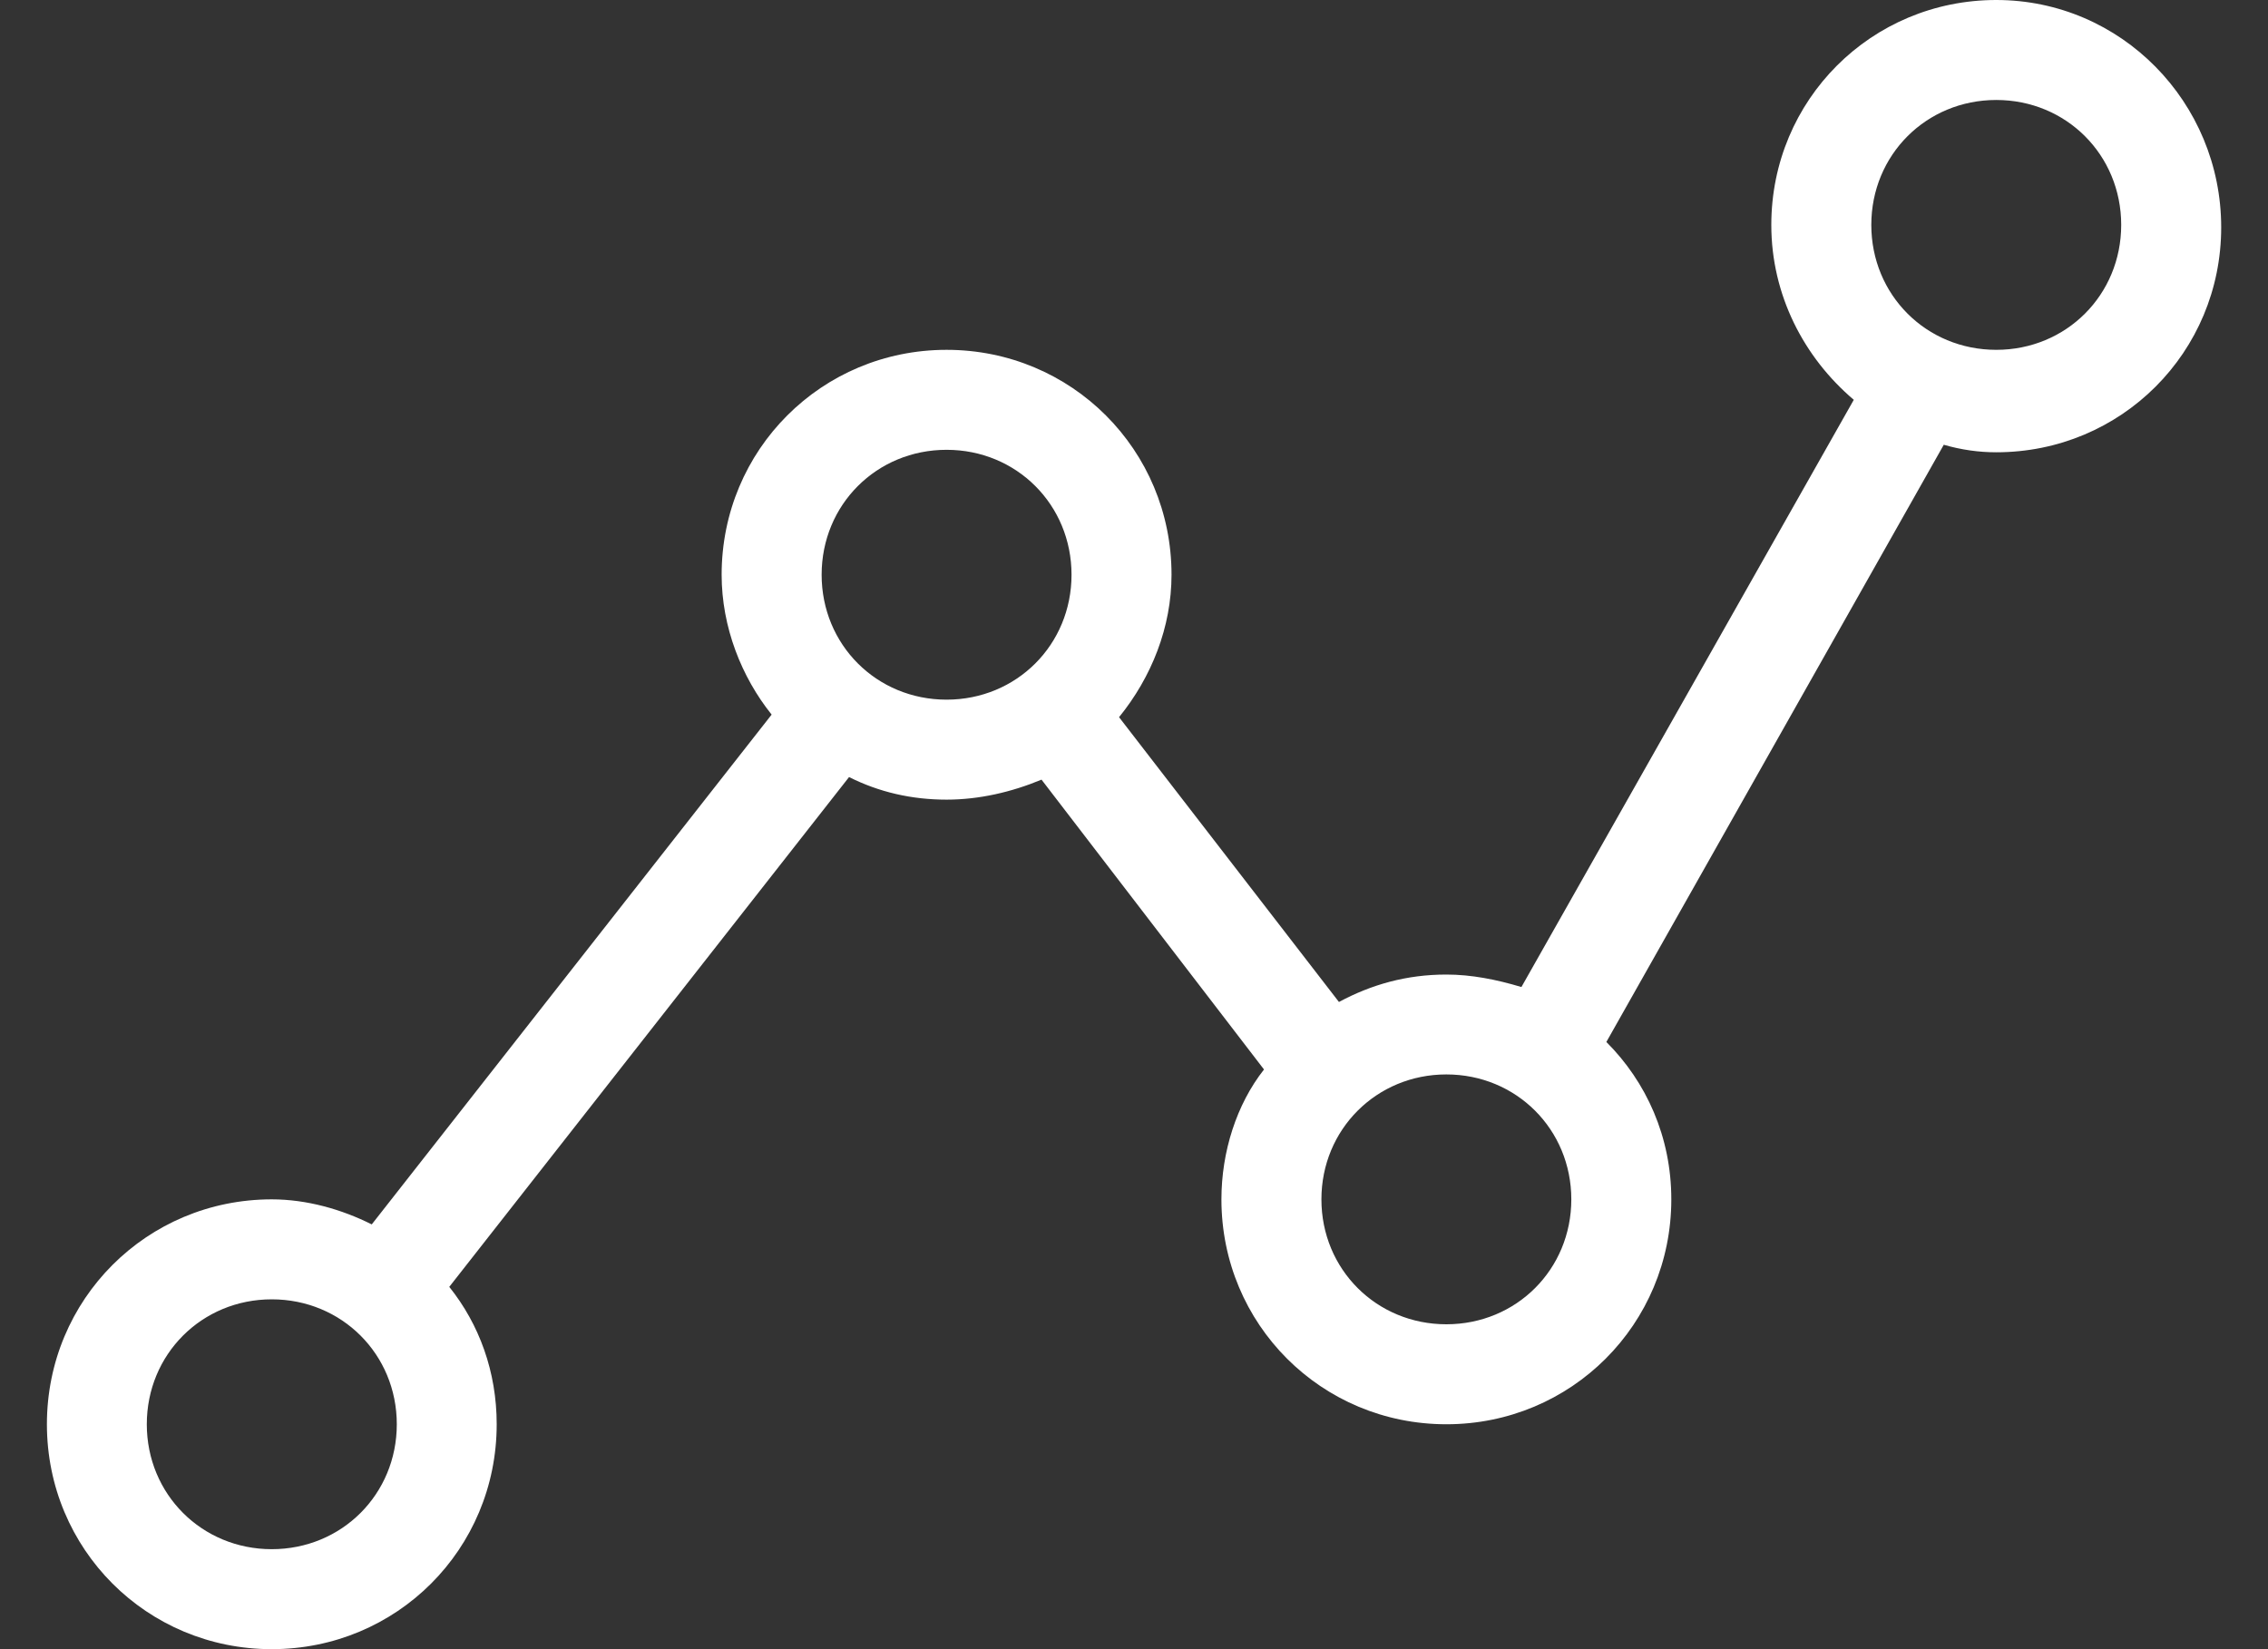 <svg width="22" height="16" viewBox="0 0 22 16" fill="none" xmlns="http://www.w3.org/2000/svg">
<rect x="0" y="0" width="22" height="16" fill="#333333" stroke="none"/>
<path d="M19.364 0C18.152 0 17.182 0.97 17.182 2.182C17.182 2.861 17.497 3.467 17.982 3.879L14.758 9.576C14.515 9.503 14.273 9.455 14.03 9.455C13.643 9.455 13.303 9.552 12.988 9.721L10.855 6.958C11.17 6.57 11.364 6.085 11.364 5.576C11.364 4.364 10.394 3.394 9.182 3.394C7.97 3.394 7 4.364 7 5.576C7 6.085 7.194 6.57 7.485 6.933L3.606 11.879C3.315 11.733 2.976 11.636 2.636 11.636C1.424 11.636 0.455 12.606 0.455 13.818C0.455 15.03 1.424 16 2.636 16C3.849 16 4.818 15.03 4.818 13.818C4.818 13.309 4.649 12.848 4.358 12.485L8.236 7.539C8.527 7.685 8.842 7.758 9.182 7.758C9.497 7.758 9.812 7.685 10.103 7.564L12.261 10.376C11.994 10.715 11.848 11.176 11.848 11.636C11.848 12.848 12.818 13.818 14.03 13.818C15.242 13.818 16.212 12.848 16.212 11.636C16.212 11.03 15.97 10.497 15.582 10.109L18.855 4.315C19.024 4.364 19.194 4.388 19.364 4.388C20.576 4.388 21.546 3.418 21.546 2.206C21.546 0.994 20.576 0 19.364 0ZM2.636 15.03C1.958 15.03 1.424 14.497 1.424 13.818C1.424 13.139 1.958 12.606 2.636 12.606C3.315 12.606 3.849 13.139 3.849 13.818C3.849 14.497 3.315 15.03 2.636 15.03ZM7.97 5.576C7.97 4.897 8.503 4.364 9.182 4.364C9.861 4.364 10.394 4.897 10.394 5.576C10.394 6.255 9.861 6.788 9.182 6.788C8.503 6.788 7.97 6.255 7.97 5.576ZM14.03 12.848C13.352 12.848 12.818 12.315 12.818 11.636C12.818 10.958 13.352 10.424 14.03 10.424C14.709 10.424 15.242 10.958 15.242 11.636C15.242 12.315 14.709 12.848 14.03 12.848ZM19.364 3.394C18.685 3.394 18.152 2.861 18.152 2.182C18.152 1.503 18.685 0.97 19.364 0.97C20.043 0.97 20.576 1.503 20.576 2.182C20.576 2.861 20.043 3.394 19.364 3.394Z" fill="white"/>
</svg>
